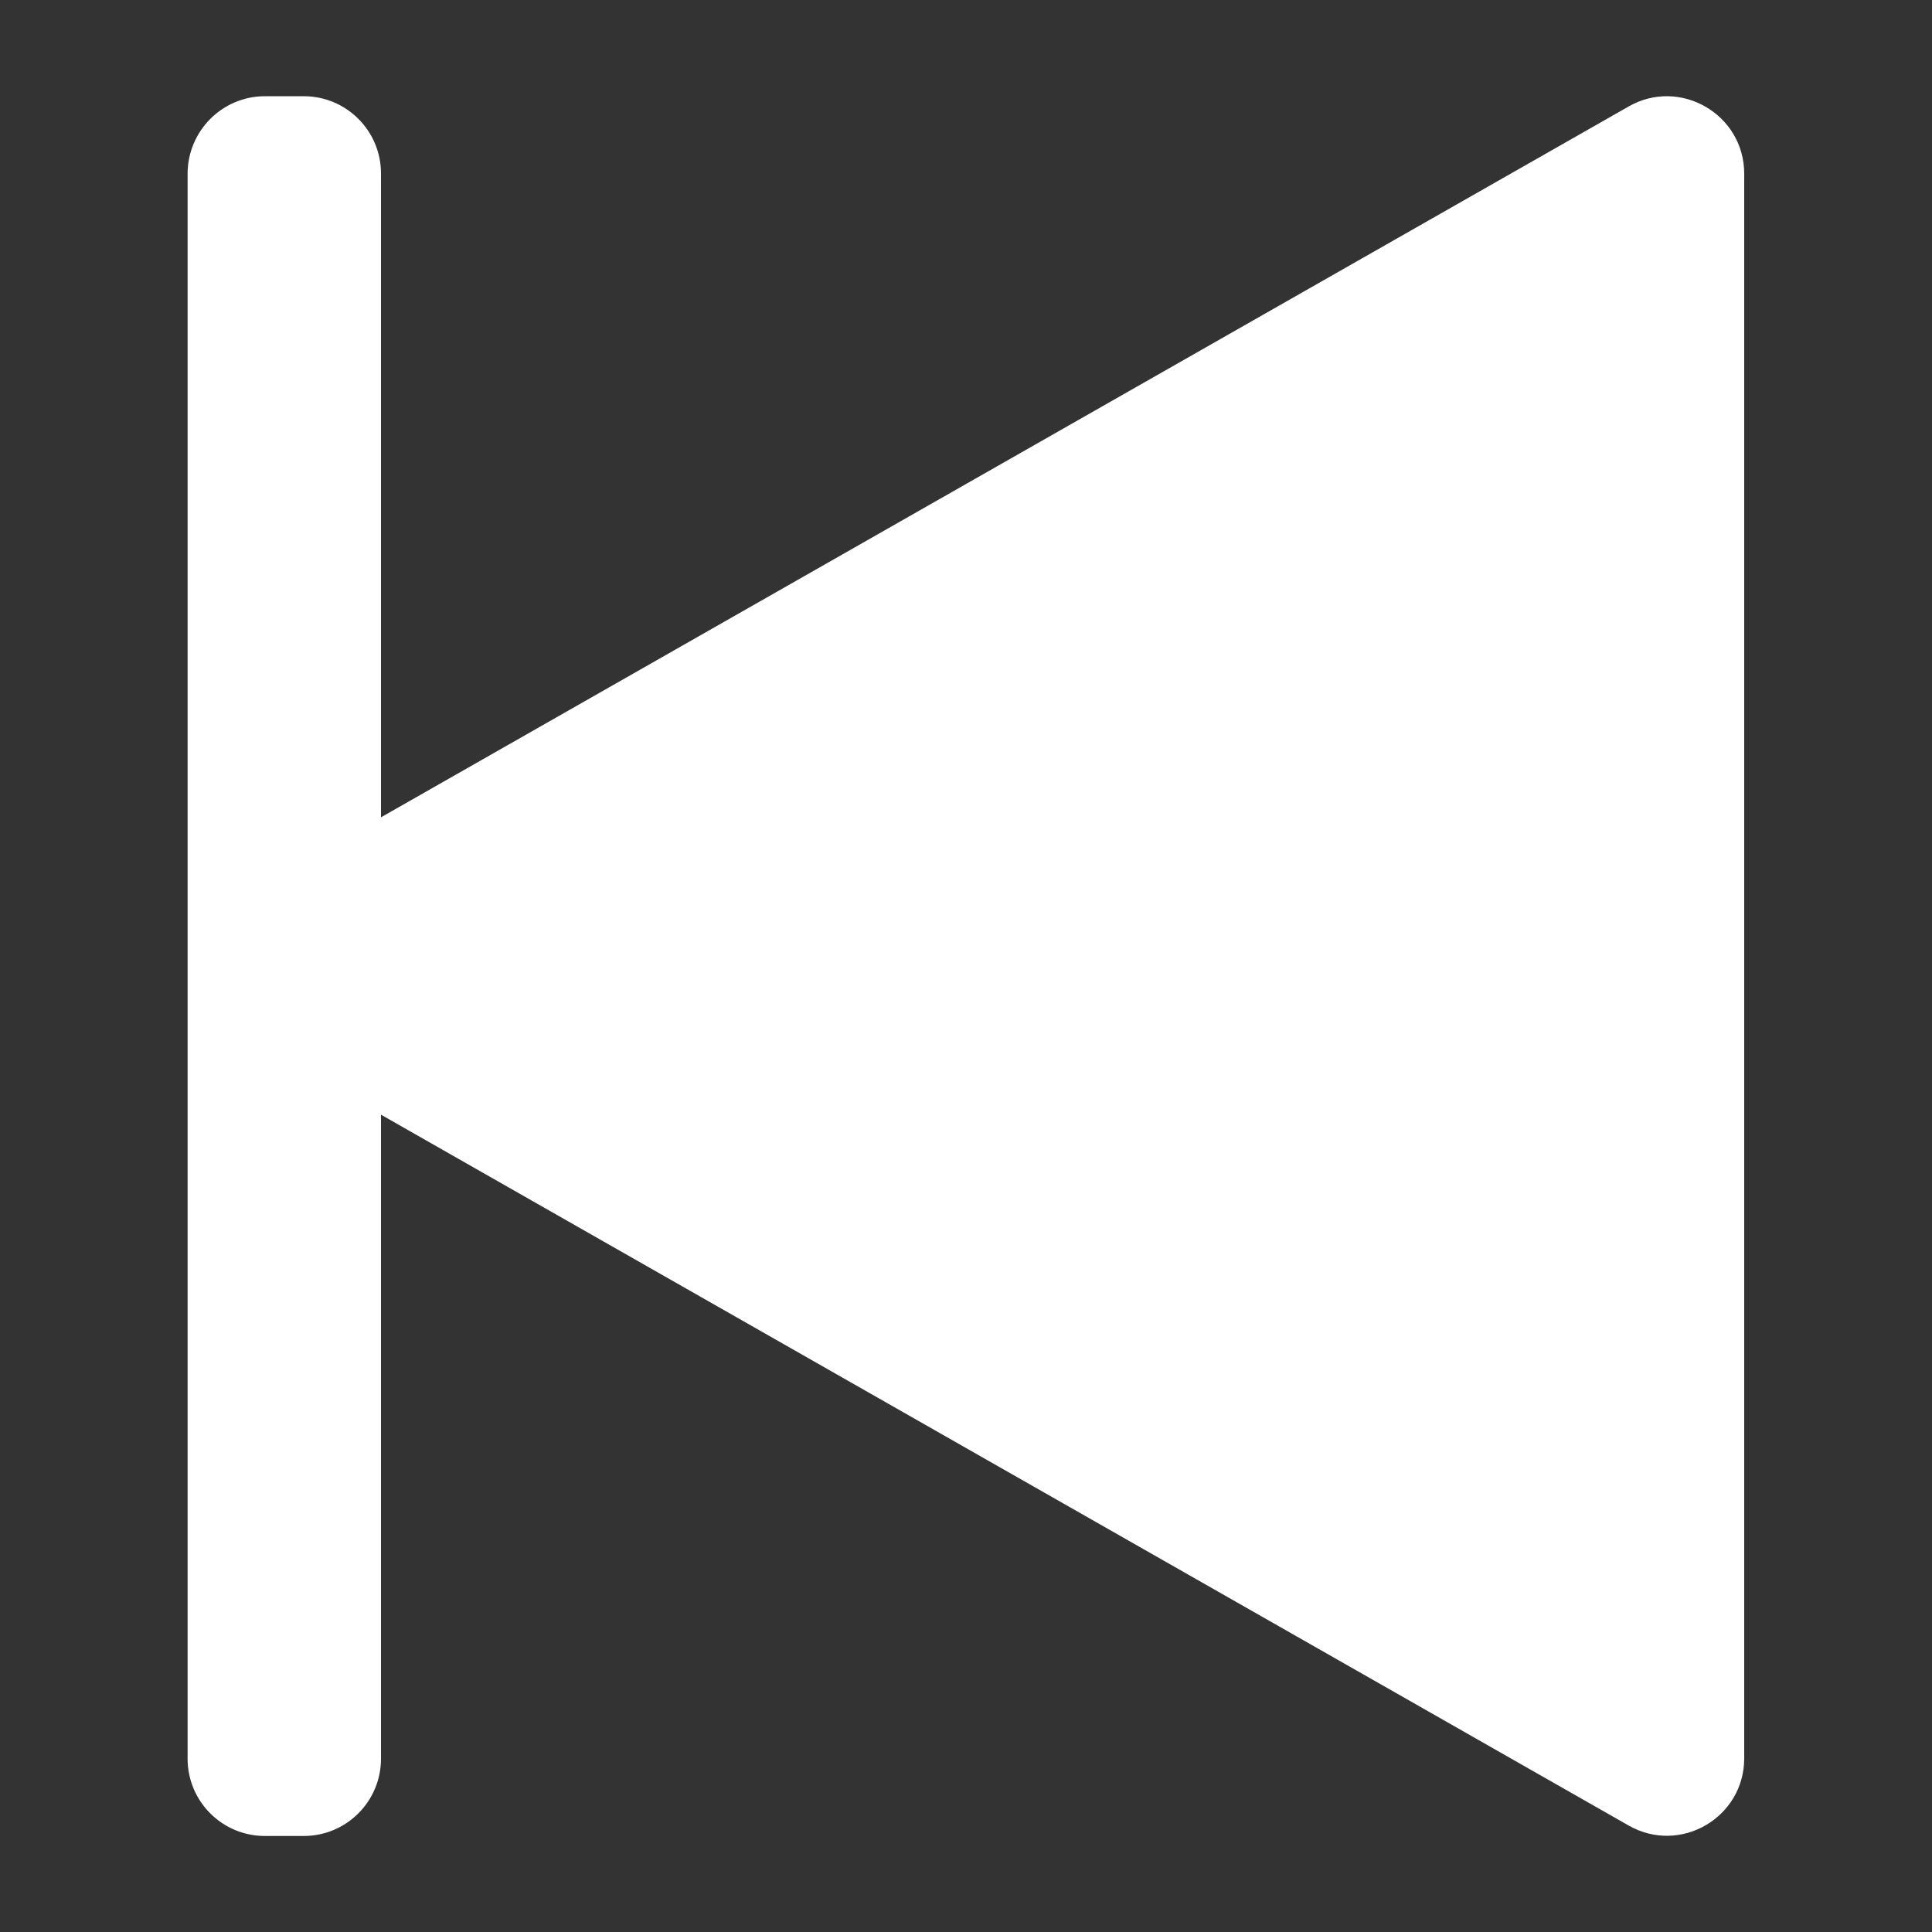 <svg version="1.1" id="Calque_1" xmlns="http://www.w3.org/2000/svg" x="0" y="0" viewBox="0 0 100 100" style="enable-background:new 0 0 100 100" xml:space="preserve"><rect x="0" y="0" width="100" height="100" fill="#333333" stroke="none"/><style>.st0{fill:#fff}</style><path class="st0" d="M12.32 53.48 84.3 94.49c2.67 1.52 5.98-.41 5.98-3.48V8.99c0-3.07-3.32-5-5.98-3.48L12.32 46.52c-2.7 1.54-2.7 5.42 0 6.96z"/><path class="st0" d="M13.71 4.98h2.01c2.21 0 4 1.79 4 4v82.05c0 2.21-1.79 4-4 4h-2.01c-2.21 0-4-1.79-4-4V8.98c.01-2.21 1.8-4 4-4z"/></svg>